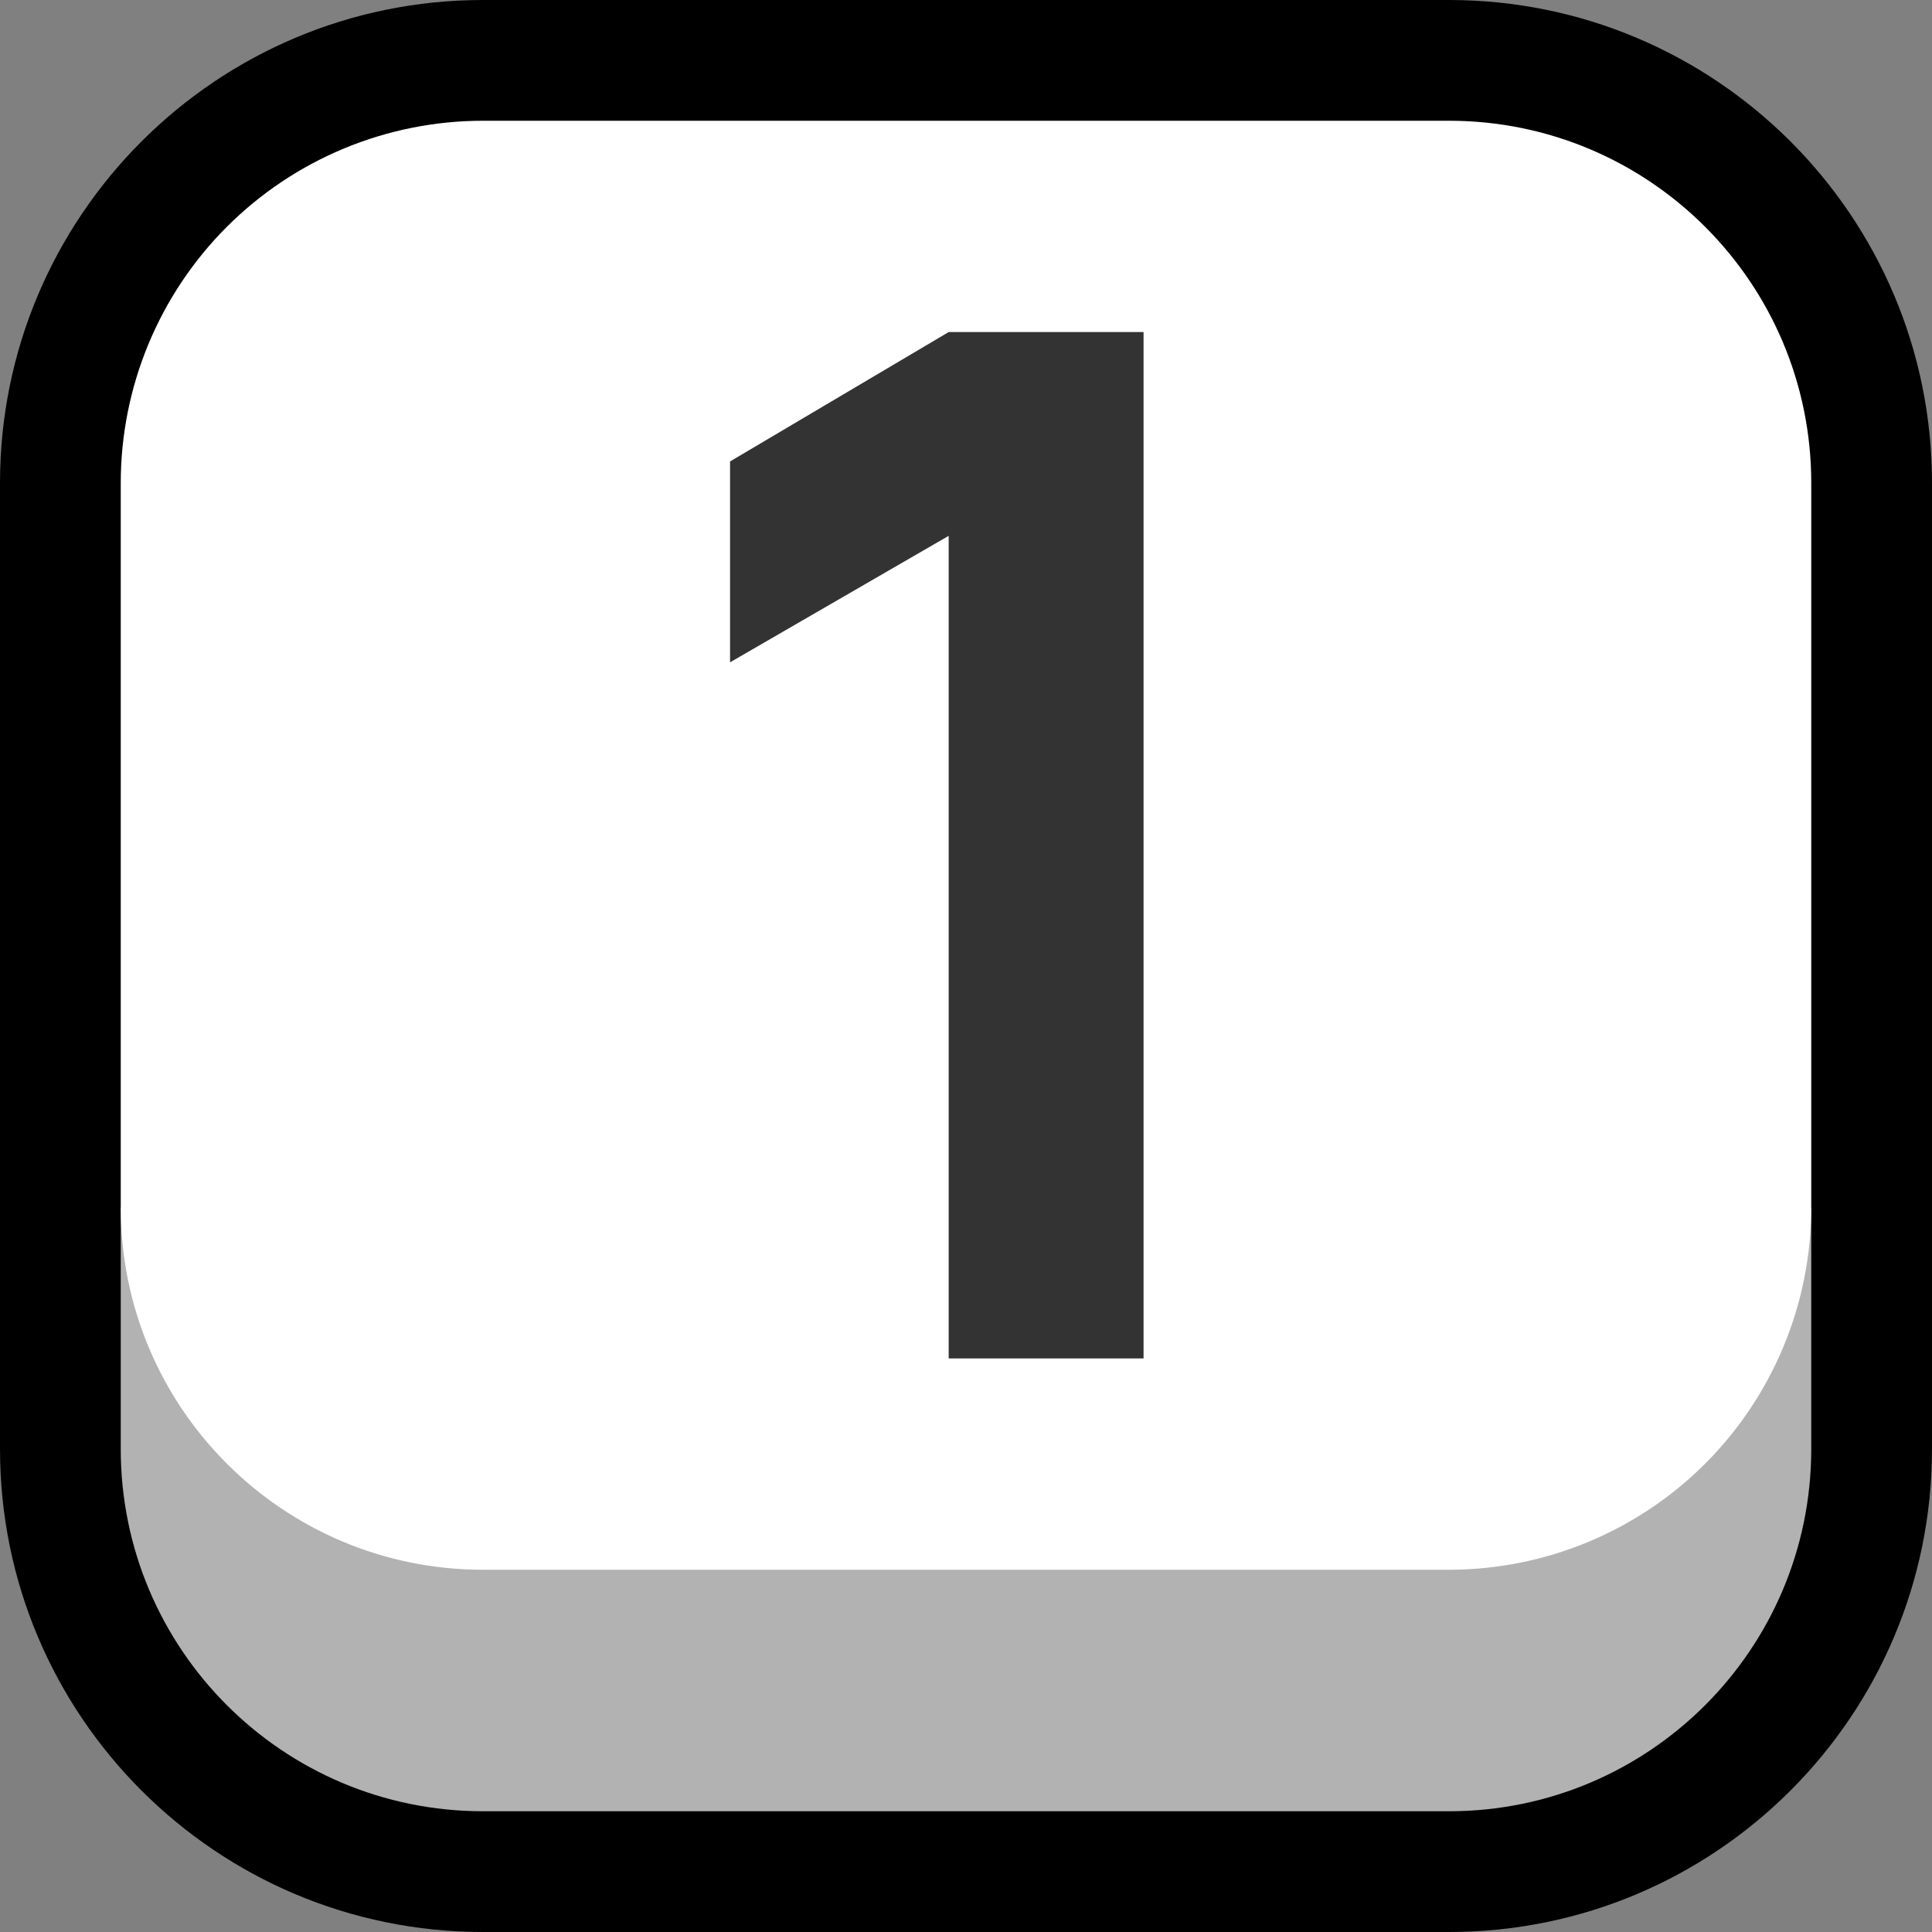 <?xml version="1.0" encoding="UTF-8"?>
<svg clip-rule="evenodd" fill-rule="evenodd" stroke-linejoin="round" stroke-miterlimit="1.414" viewBox="0 0 32 32" xmlns="http://www.w3.org/2000/svg">
 <rect x="0" y="0" width="32" height="32" fill="#808080" stroke="none"/>
 <clipPath id="a">
  <path d="m0 0h32v32h-32z" clip-rule="evenodd"/>
 </clipPath>
 <path d="m0 0h32v32h-32z" fill="none"/>
 <g clip-path="url(#a)">
  <path d="m32 8c0-4.418-3.582-8-8-8h-16c-4.418 0-8 3.582-8 8v16c0 4.418 3.582 8 8 8h16c4.418 0 8-3.582 8-8v-16z"/>
  <path d="m30 20h-28v4c0 3.314 2.686 6 6 6h16c3.314 0 6-2.686 6-6v-4z" fill="#b2b2b2"/>
  <path d="m30 8c0-3.314-2.686-6-6-6h-16c-1.591 0-3.117 0.632-4.243 1.757-1.125 1.126-1.757 2.652-1.757 4.243v12c0 3.314 2.686 6 6 6h16c1.591 0 3.117-0.632 4.243-1.757 1.125-1.126 1.757-2.652 1.757-4.243v-12z" fill="#fff"/>
  <path d="m15.713 8.875-3.621 2.095v-3.327l3.621-2.143h3.228v17h-3.228z" fill="#333" fill-rule="nonzero"/>
 </g>
</svg>
